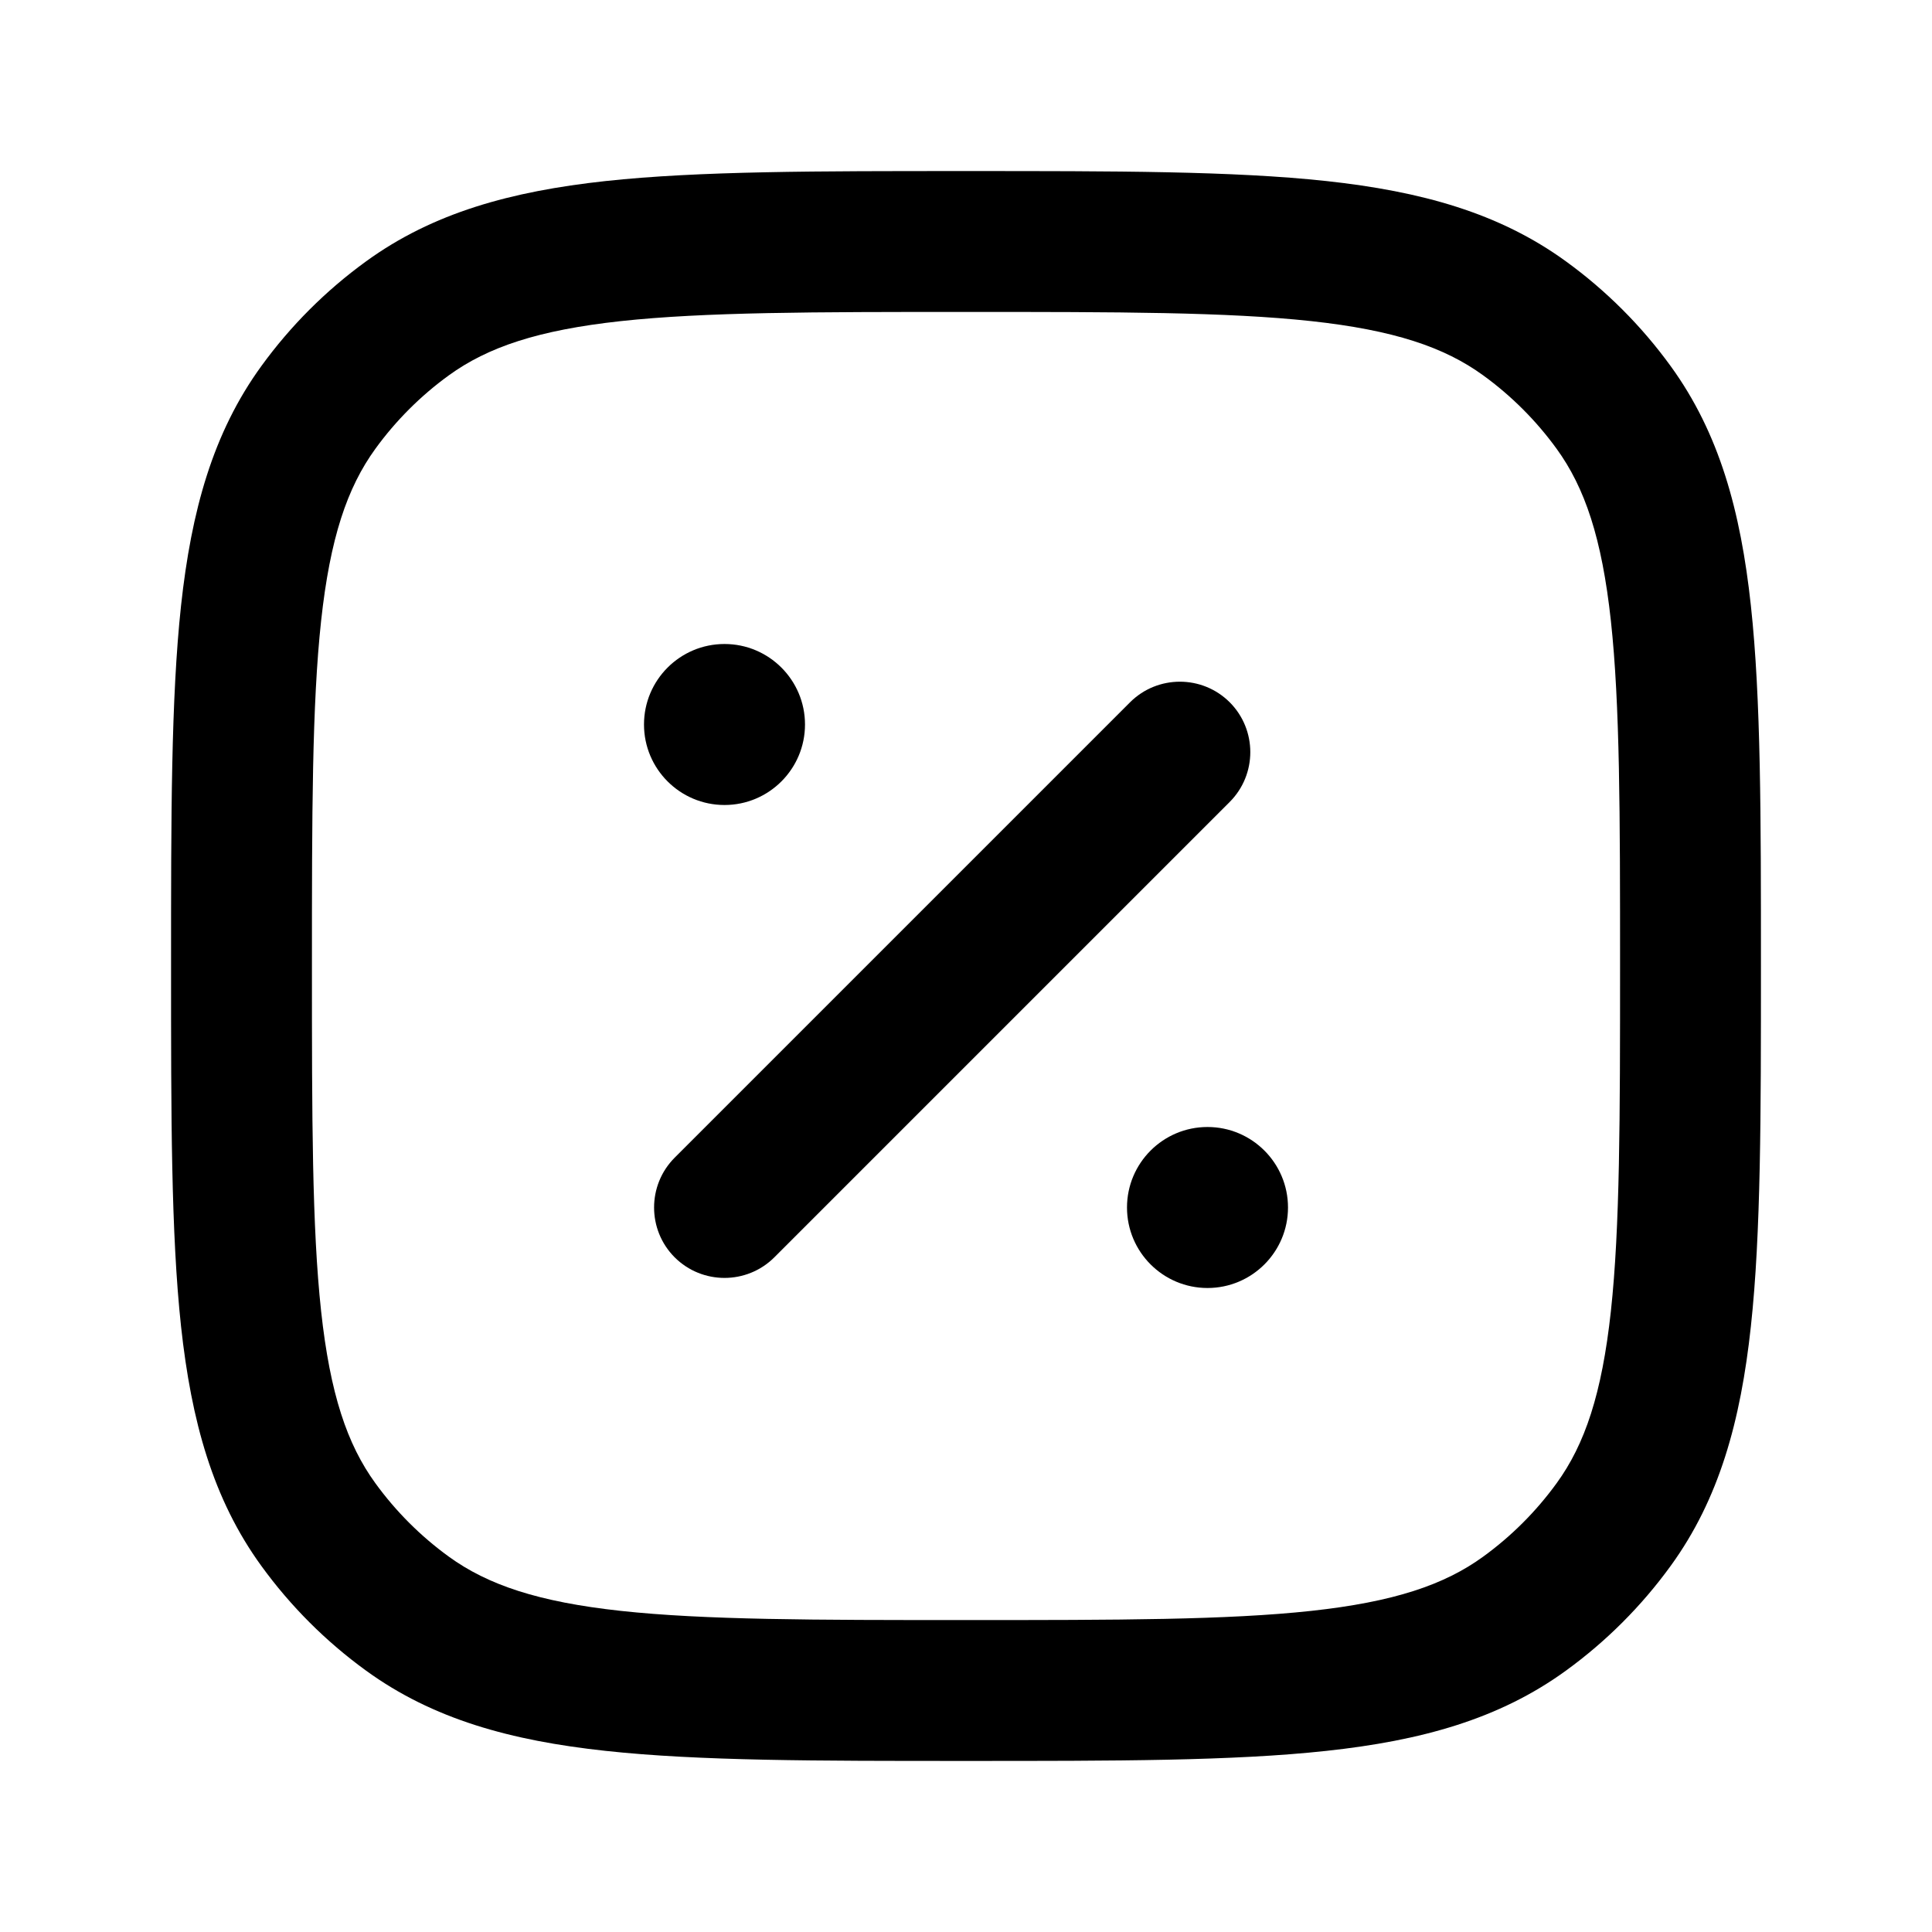 <svg  viewBox="0 0 24 24" fill="none" xmlns="http://www.w3.org/2000/svg">
<path d="M8 9C8 9.552 8.448 10 9 10C9.552 10 10 9.552 10 9C10 8.448 9.552 8 9 8C8.448 8 8 8.448 8 9Z" fill="currentColor"/>
<path d="M14 15C14 15.552 14.448 16 15 16C15.552 16 16 15.552 16 15C16 14.448 15.552 14 15 14C14.448 14 14 14.448 14 15Z" fill="currentColor"/>
<path d="M8.381 14.381C8.04 14.723 8.04 15.277 8.381 15.619C8.723 15.96 9.277 15.96 9.619 15.619L8.381 14.381ZM15.276 9.962C15.617 9.62 15.617 9.066 15.276 8.724C14.934 8.383 14.38 8.383 14.038 8.724L15.276 9.962ZM5.061 20.045L5.575 19.337L5.061 20.045ZM3.955 18.939L4.663 18.425L3.955 18.939ZM20.045 18.939L19.337 18.425L20.045 18.939ZM18.939 20.045L18.425 19.337L18.939 20.045ZM18.939 3.955L18.425 4.663L18.939 3.955ZM20.045 5.061L19.337 5.575L20.045 5.061ZM5.061 3.955L5.575 4.663L5.061 3.955ZM3.955 5.061L4.663 5.575L3.955 5.061ZM9.619 15.619L15.276 9.962L14.038 8.724L8.381 14.381L9.619 15.619ZM12 20.125C10.106 20.125 8.755 20.124 7.712 20.011C6.684 19.899 6.059 19.688 5.575 19.337L4.547 20.753C5.378 21.357 6.347 21.623 7.523 21.75C8.683 21.876 10.145 21.875 12 21.875V20.125ZM2.125 12C2.125 13.855 2.124 15.317 2.249 16.477C2.377 17.653 2.643 18.622 3.247 19.453L4.663 18.425C4.312 17.942 4.101 17.316 3.989 16.288C3.876 15.245 3.875 13.894 3.875 12H2.125ZM5.575 19.337C5.225 19.083 4.917 18.775 4.663 18.425L3.247 19.453C3.609 19.952 4.048 20.391 4.547 20.753L5.575 19.337ZM20.125 12C20.125 13.894 20.124 15.245 20.011 16.288C19.899 17.316 19.688 17.942 19.337 18.425L20.753 19.453C21.357 18.622 21.623 17.653 21.75 16.477C21.876 15.317 21.875 13.855 21.875 12H20.125ZM12 21.875C13.855 21.875 15.317 21.876 16.477 21.75C17.653 21.623 18.622 21.357 19.453 20.753L18.425 19.337C17.942 19.688 17.316 19.899 16.288 20.011C15.245 20.124 13.894 20.125 12 20.125V21.875ZM19.337 18.425C19.083 18.775 18.775 19.083 18.425 19.337L19.453 20.753C19.952 20.391 20.391 19.952 20.753 19.453L19.337 18.425ZM12 3.875C13.894 3.875 15.245 3.876 16.288 3.989C17.316 4.101 17.942 4.312 18.425 4.663L19.453 3.247C18.622 2.643 17.653 2.377 16.477 2.249C15.317 2.124 13.855 2.125 12 2.125V3.875ZM21.875 12C21.875 10.145 21.876 8.683 21.75 7.523C21.623 6.347 21.357 5.378 20.753 4.547L19.337 5.575C19.688 6.059 19.899 6.684 20.011 7.712C20.124 8.755 20.125 10.106 20.125 12H21.875ZM18.425 4.663C18.775 4.917 19.083 5.225 19.337 5.575L20.753 4.547C20.391 4.048 19.952 3.609 19.453 3.247L18.425 4.663ZM12 2.125C10.145 2.125 8.683 2.124 7.523 2.249C6.347 2.377 5.378 2.643 4.547 3.247L5.575 4.663C6.059 4.312 6.684 4.101 7.712 3.989C8.755 3.876 10.106 3.875 12 3.875V2.125ZM3.875 12C3.875 10.106 3.876 8.755 3.989 7.712C4.101 6.684 4.312 6.059 4.663 5.575L3.247 4.547C2.643 5.378 2.377 6.347 2.249 7.523C2.124 8.683 2.125 10.145 2.125 12H3.875ZM4.547 3.247C4.048 3.609 3.609 4.048 3.247 4.547L4.663 5.575C4.917 5.225 5.225 4.917 5.575 4.663L4.547 3.247Z" fill="currentColor"/>
</svg>
